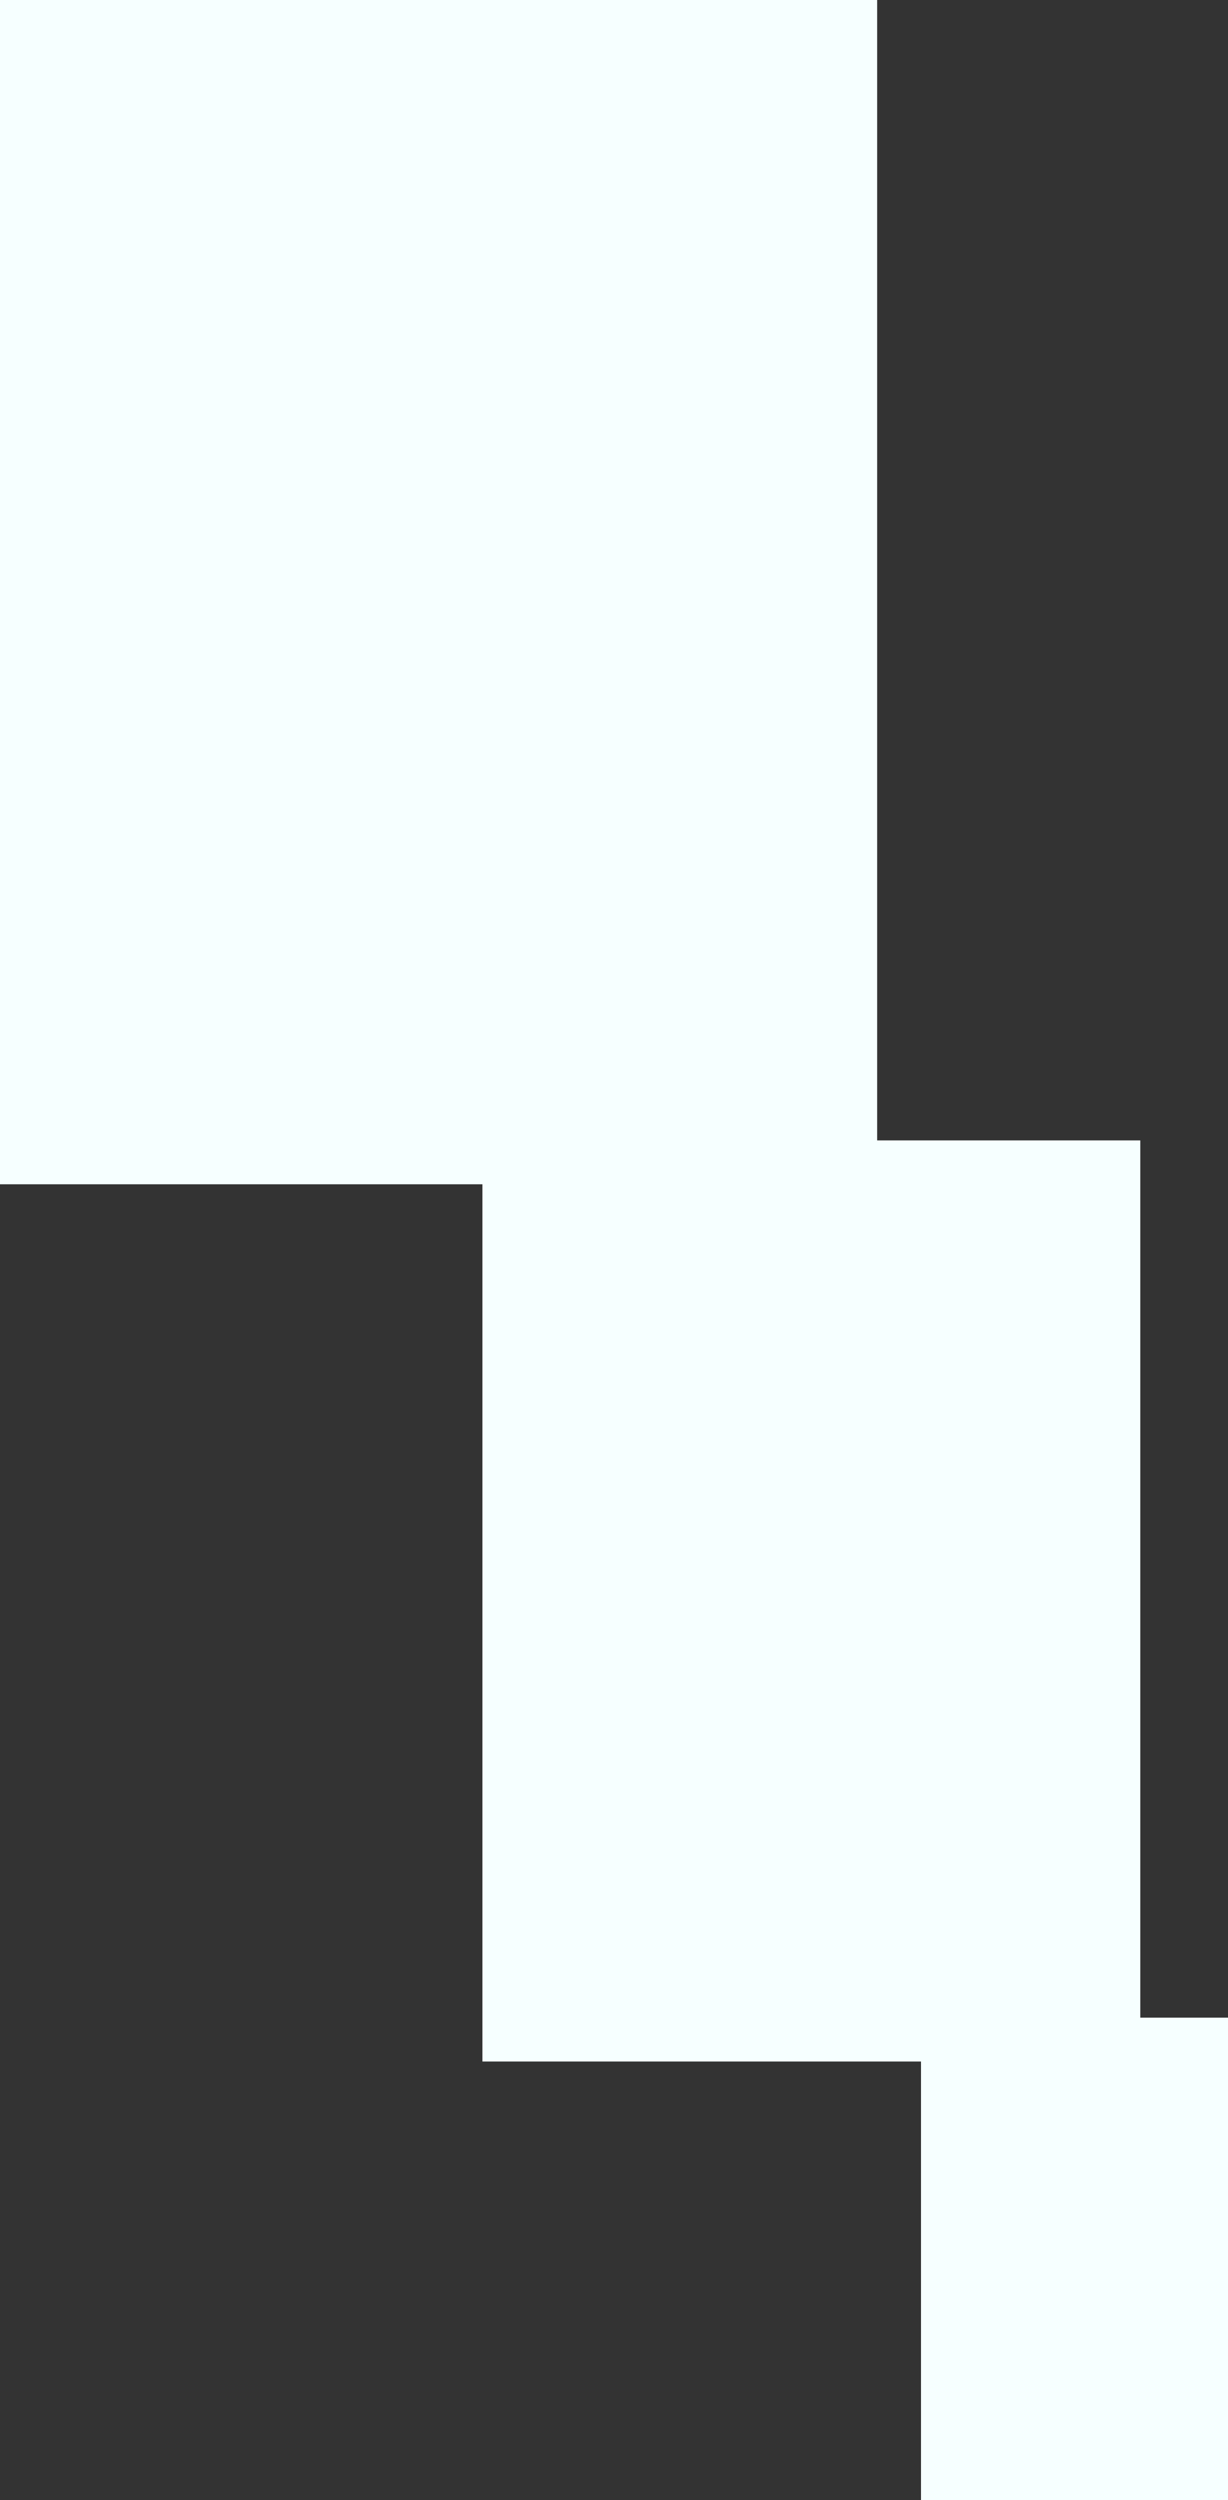 <?xml version="1.0" encoding="UTF-8"?>
<svg width="28px" height="57px" viewBox="0 0 28 57" version="1.1" xmlns="http://www.w3.org/2000/svg" xmlns:xlink="http://www.w3.org/1999/xlink">
    <rect x="0" y="0" width="28" height="57" fill="#333333" stroke="none"/>
    <!-- Generator: Sketch 52.6 (67491) - http://www.bohemiancoding.com/sketch -->
    <title>reflect 2</title>
    <desc>Created with Sketch.</desc>
    <g id="Page-1" stroke="none" stroke-width="1" fill="none" fill-rule="evenodd">
        <g id="reflect" fill="#F6FFFF">
            <rect id="Rectangle" x="0" y="0" width="20" height="27"></rect>
            <rect id="Rectangle" x="11" y="26" width="15" height="21"></rect>
            <rect id="Rectangle" x="21" y="46" width="7" height="11"></rect>
        </g>
    </g>
</svg>